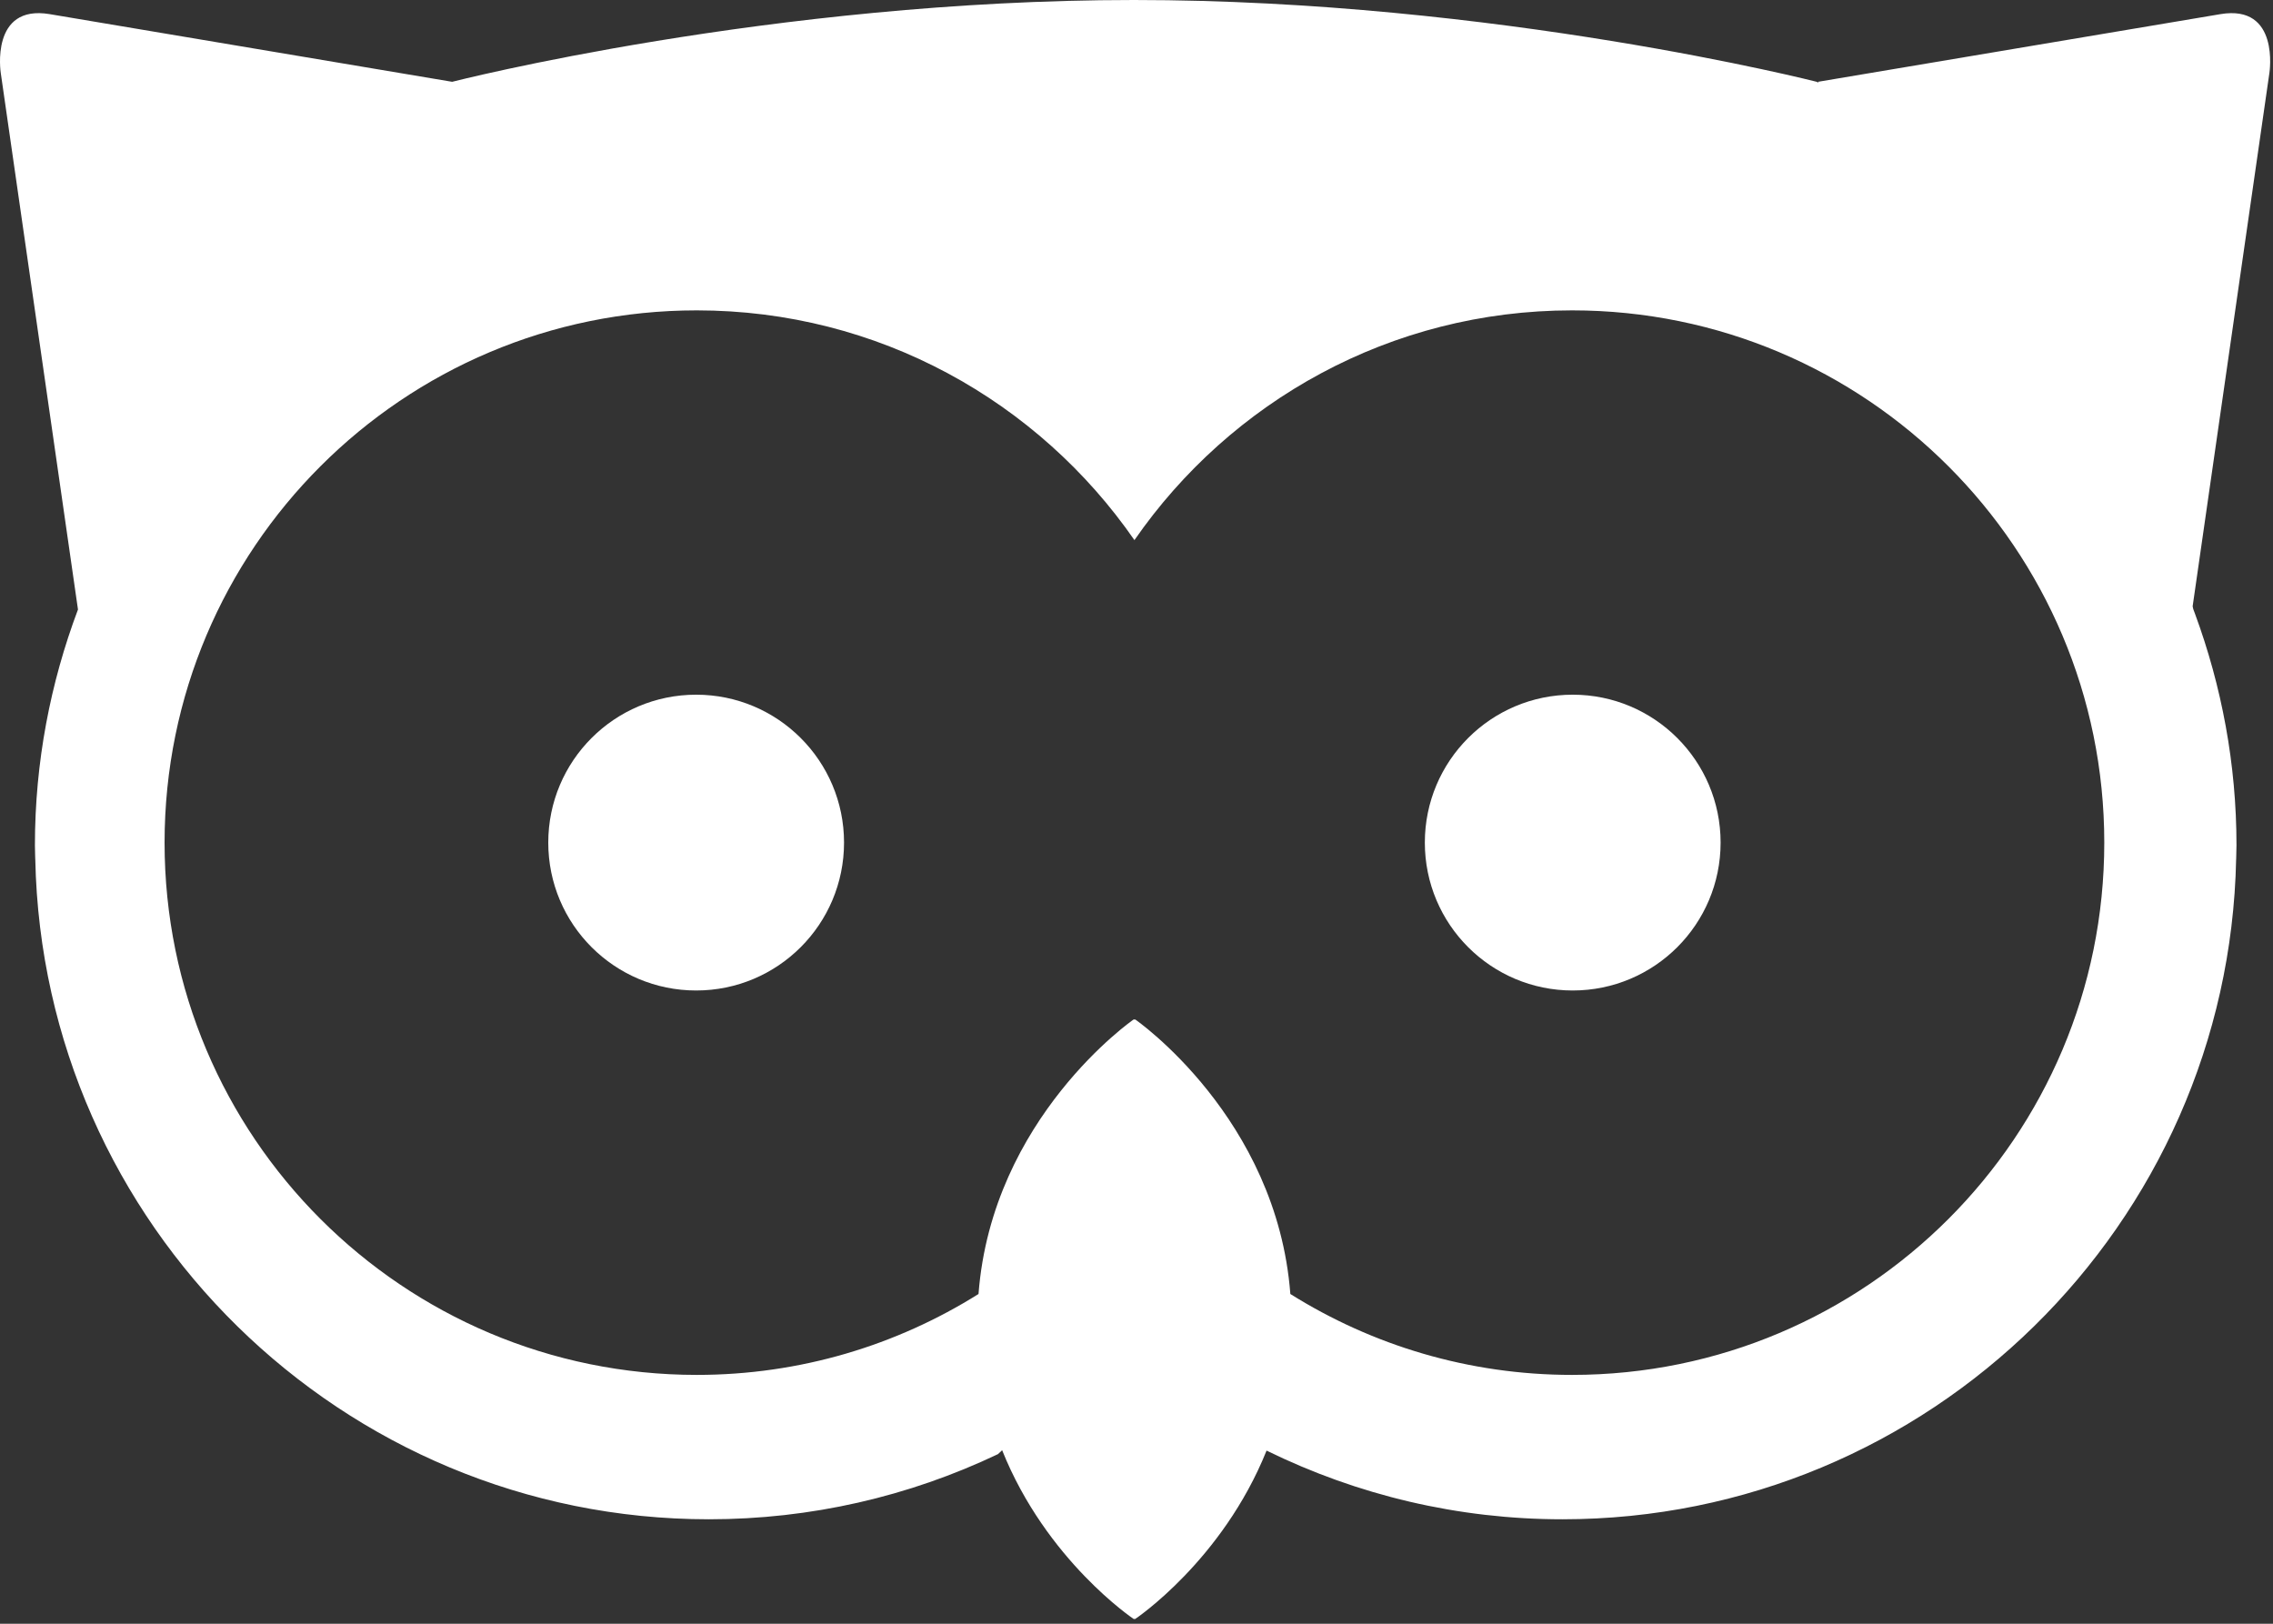 <?xml version="1.0" encoding="UTF-8"?>
<svg width="245px" height="175px" viewBox="0 0 245 175" version="1.1" xmlns="http://www.w3.org/2000/svg" xmlns:xlink="http://www.w3.org/1999/xlink">
    <rect x="0" y="0" width="245" height="175" fill="#333333" stroke="none"/>
    <!-- Generator: Sketch 44.1 (41455) - http://www.bohemiancoding.com/sketch -->
    <title>owlie</title>
    <desc>Created with Sketch.</desc>
    <defs></defs>
    <g id="Page-1" stroke="none" stroke-width="1" fill="none" fill-rule="evenodd">
        <g id="owlie" fill="#ffffff">
            <path d="M169.45,148.181 C158.29,148.181 147.888,144.98 139.083,139.462 C137.629,120.428 122.365,109.875 122.365,109.875 L122.19,109.875 C122.19,109.875 106.925,120.428 105.471,139.462 C96.666,144.98 86.265,148.181 75.105,148.181 C43.424,148.181 17.739,122.498 17.739,90.815 C17.739,59.134 43.424,33.45 75.105,33.45 C94.669,33.45 111.923,43.26 122.277,58.212 C132.631,43.26 149.886,33.45 169.45,33.45 C201.132,33.45 226.814,59.134 226.814,90.815 C226.814,122.498 201.132,148.181 169.45,148.181 M239.335,1.524 C232.903,2.605 195.958,8.816 195.958,8.816 C195.958,8.816 195.976,8.855 196.005,8.919 C195.937,8.882 195.819,8.816 195.819,8.816 C195.819,8.816 161.259,0 122.216,0 C83.173,0 48.736,8.816 48.736,8.816 C48.736,8.816 11.791,2.605 5.359,1.524 C-1.073,0.443 0.08,7.846 0.08,7.846 L8.405,65.69 C5.43,73.606 3.764,82.156 3.764,91.099 C3.764,91.471 3.774,91.841 3.787,92.21 L3.8,92.598 C3.8,92.605 3.803,92.612 3.803,92.619 C4.618,131.973 36.863,163.742 76.409,163.742 C87.381,163.742 97.957,161.295 107.571,156.719 L108.017,156.298 C112.775,168.187 122.19,174.483 122.19,174.483 L122.365,174.483 C122.365,174.483 131.756,168.201 136.52,156.339 C146.333,161.15 157.164,163.742 168.419,163.742 C207.975,163.742 240.227,131.957 241.027,92.59 C241.027,92.577 241.031,92.565 241.031,92.552 L241.041,92.144 C241.054,91.797 241.064,91.449 241.064,91.099 C241.064,82.328 239.461,73.937 236.593,66.15 C236.532,65.983 236.47,65.817 236.407,65.65 C236.407,65.65 236.379,65.528 236.339,65.346 L244.614,7.846 C244.614,7.846 245.767,0.443 239.335,1.524" id="Fill-1"></path>
            <path d="M75.036,74.871 C66.232,74.871 59.096,82.008 59.096,90.811 C59.096,99.615 66.232,106.751 75.036,106.751 C83.84,106.751 90.976,99.615 90.976,90.811 C90.976,82.008 83.84,74.871 75.036,74.871" id="Fill-4"></path>
            <path d="M169.519,74.871 C160.715,74.871 153.579,82.008 153.579,90.811 C153.579,99.615 160.715,106.751 169.519,106.751 C178.323,106.751 185.459,99.615 185.459,90.811 C185.459,82.008 178.323,74.871 169.519,74.871" id="Fill-6"></path>
        </g>
    </g>
</svg>